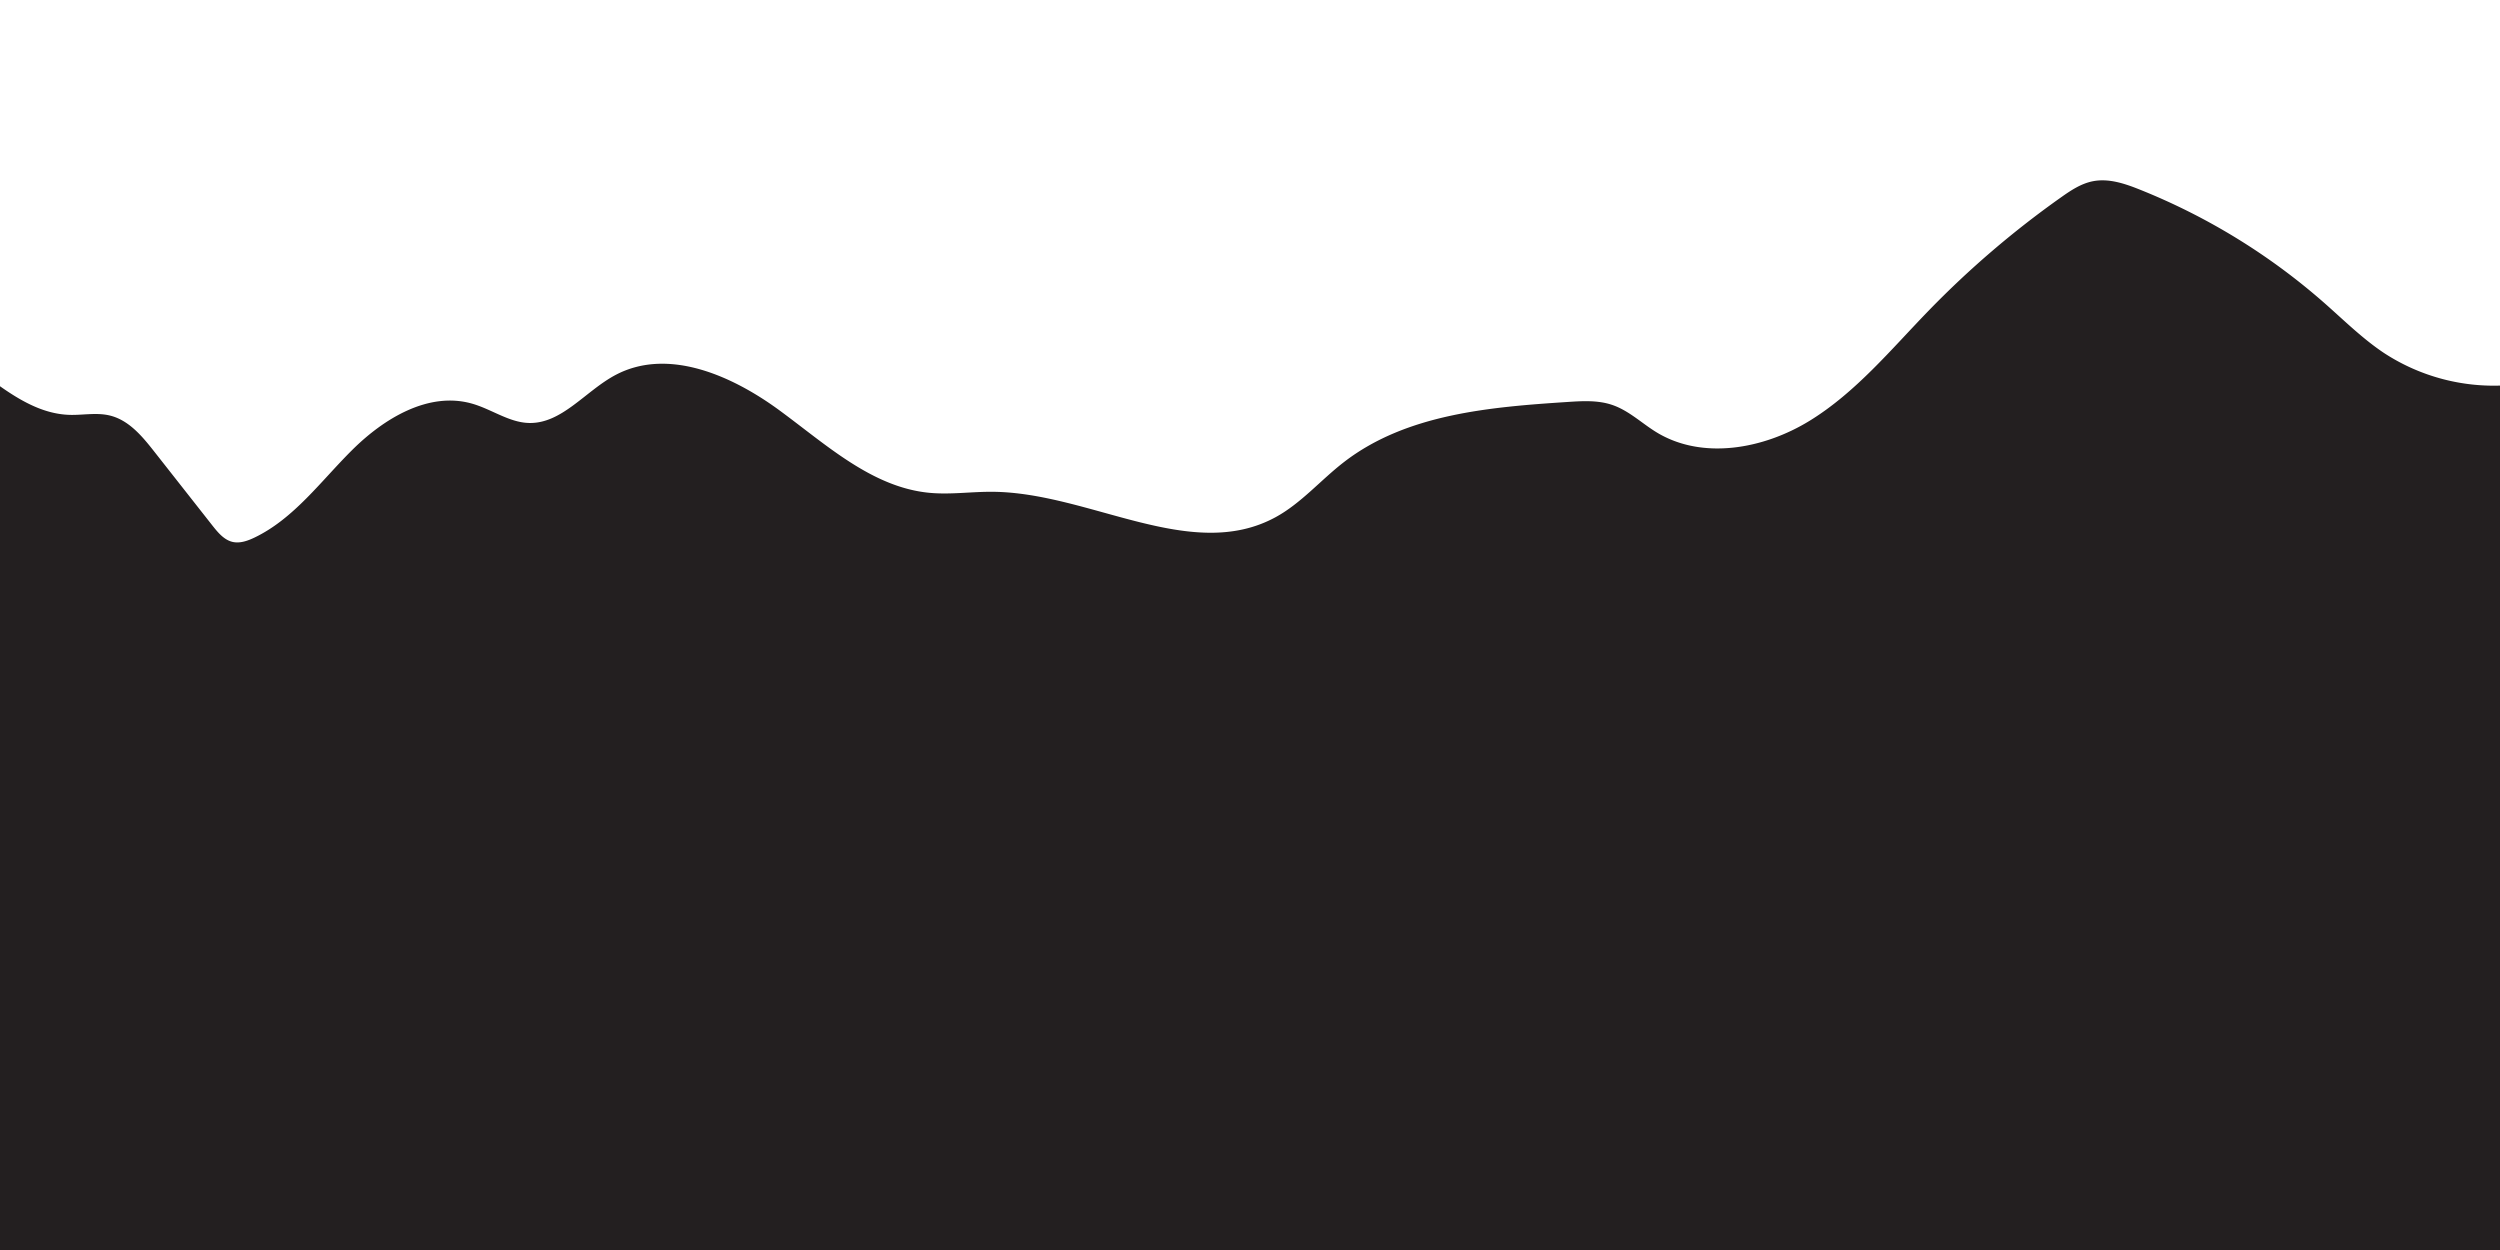 <svg id="Layer_1" data-name="Layer 1" xmlns="http://www.w3.org/2000/svg" viewBox="0 0 720 360"><defs><style>.cls-1{fill:#231f20;stroke:#231f20;stroke-miterlimit:10;}</style></defs><title>mountain</title><path class="cls-1" d="M721.805,111.466a58.31,58.31,0,0,1-35.408-9.334c-6.282-4.172-11.668-9.528-17.331-14.509A183.709,183.709,0,0,0,616.031,55.048c-4.231-1.691-8.799-3.248-13.265-2.344-3.264.661-6.118,2.575-8.838,4.496A270.779,270.779,0,0,0,555.833,89.794c-10.916,11.251-21.064,23.627-34.422,31.831s-31.165,11.463-44.562,3.321c-4.271-2.596-7.976-6.256-12.709-7.859-4.017-1.361-8.378-1.1-12.611-.823-22.409,1.465-46.277,3.457-64.078,17.147-6.747,5.189-12.373,11.912-19.848,15.983-24.513,13.351-53.705-6.983-81.616-7.257-6.146-.06-12.305.88-18.423.287-16.67-1.615-29.913-13.973-43.423-23.872s-31.654-17.949-46.495-10.187c-8.728,4.565-15.585,14.275-25.43,13.949-5.827-.193-10.857-4.021-16.468-5.603-12.254-3.454-24.88,4.234-33.922,13.198S85.024,149.728,73.553,155.252c-2.086,1.004-4.427,1.827-6.682,1.305-2.618-.606-4.482-2.852-6.143-4.964L43.986,130.307c-3.362-4.275-7.113-8.811-12.39-10.129-3.739-.934-7.669-.085-11.521-.194-8.2-.233-15.33-4.636-22.241-9.689V367.226H721.805Z"/></svg>